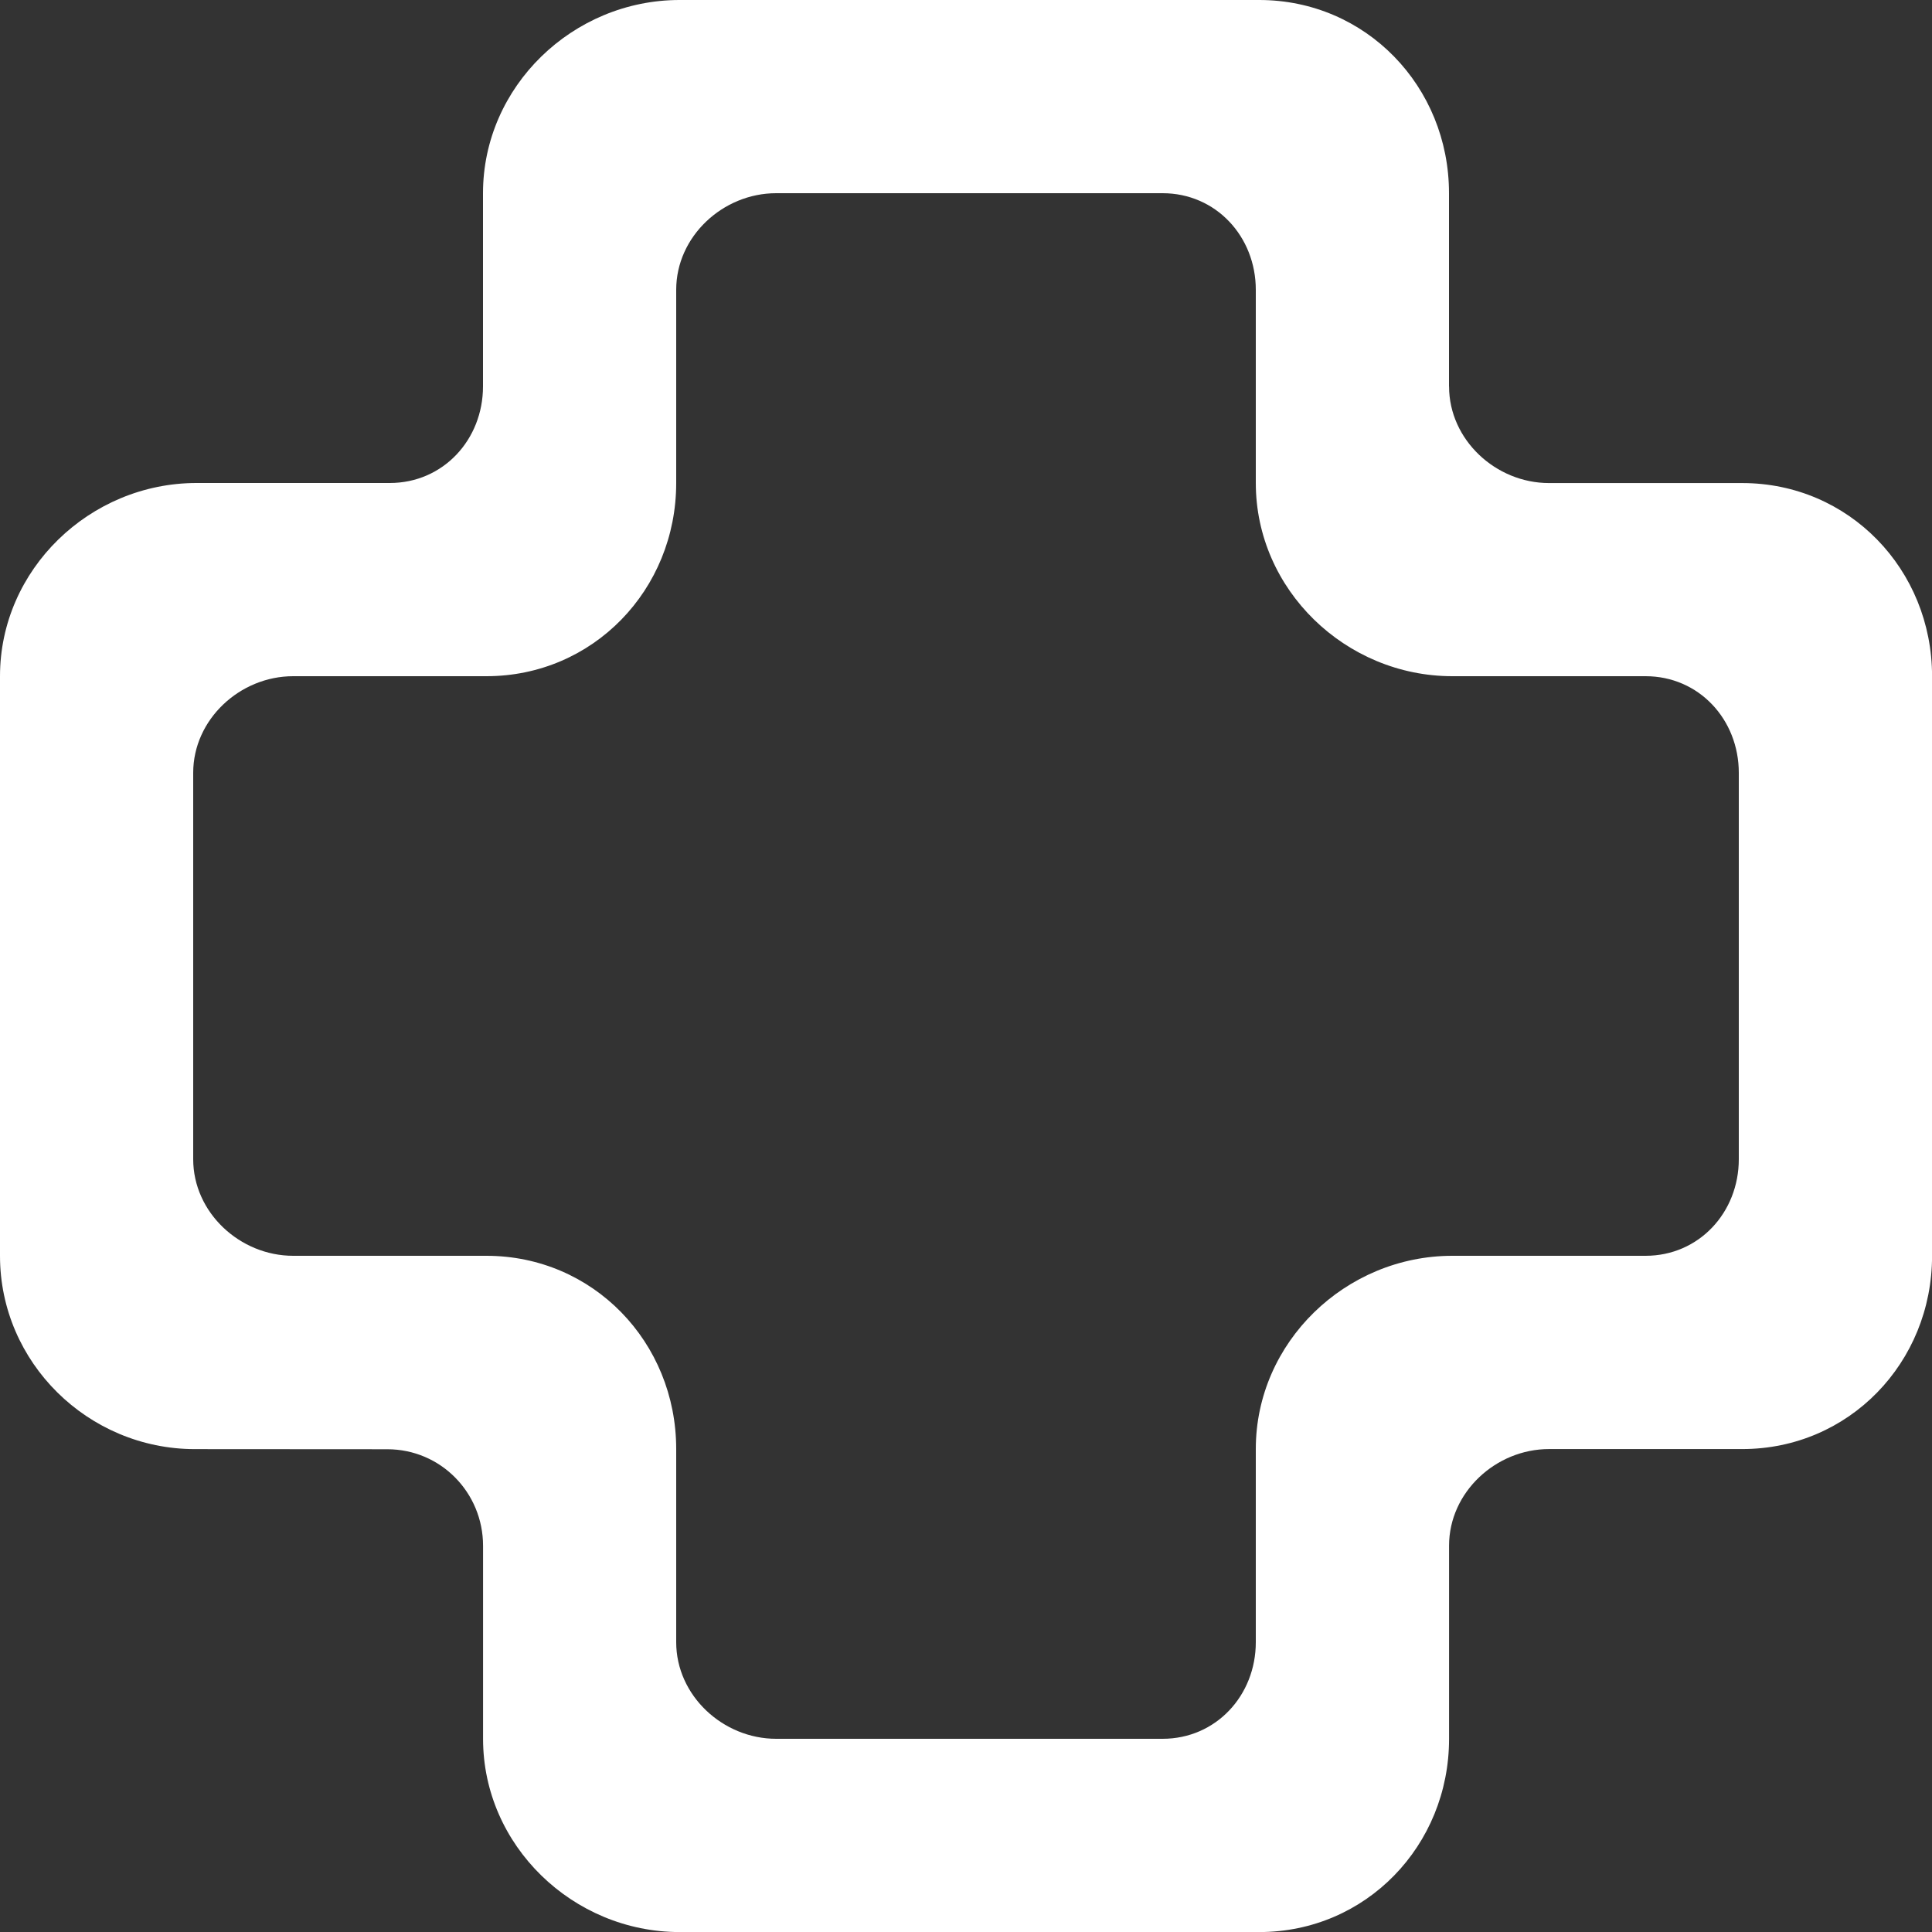 <!-- Generated by IcoMoon.io -->
<svg version="1.1" xmlns="http://www.w3.org/2000/svg" width="32" height="32" viewBox="0 0 32 32">
<rect x="0" y="0" width="32" height="32" fill="#333333" stroke="none"/>
<title>as-game_controller_round-3</title>
<path fill="#fff" d="M27.256 20.8h-3.2c-1.768 0-3.256 1.432-3.256 3.2v3.2c0 0.883-0.661 1.6-1.544 1.6h-6.4c-0.883 0-1.656-0.717-1.656-1.6v-3.2c0-1.768-1.376-3.2-3.144-3.2h-3.2c-0.883 0-1.656-0.717-1.656-1.6v-6.4c0-0.883 0.773-1.6 1.656-1.6h3.2c1.768 0 3.144-1.432 3.144-3.2v-3.2c0-0.883 0.773-1.6 1.656-1.6h6.4c0.883 0 1.544 0.717 1.544 1.6v3.2c0 1.768 1.488 3.2 3.256 3.2h3.2c0.883 0 1.544 0.717 1.544 1.6v6.4c0 0.883-0.661 1.6-1.544 1.6zM24 6.4v-3.2c0-1.768-1.376-3.2-3.144-3.2h-9.6c-1.768 0-3.256 1.432-3.256 3.2v3.2c0 0.883-0.661 1.6-1.544 1.6h-3.2c-1.768 0-3.256 1.432-3.256 3.2v9.602c0 1.766 1.459 3.198 3.226 3.2l3.189 0.002c0.883 0 1.586 0.717 1.586 1.6v3.197c0 1.768 1.488 3.2 3.256 3.2h9.6c1.768 0 3.144-1.432 3.144-3.2v-3.2c0-0.883 0.773-1.6 1.656-1.6h3.2c1.768 0 3.144-1.432 3.144-3.2v-9.6c0-1.768-1.376-3.2-3.144-3.2h-3.2c-0.883 0-1.656-0.717-1.656-1.6z"></path>
</svg>
